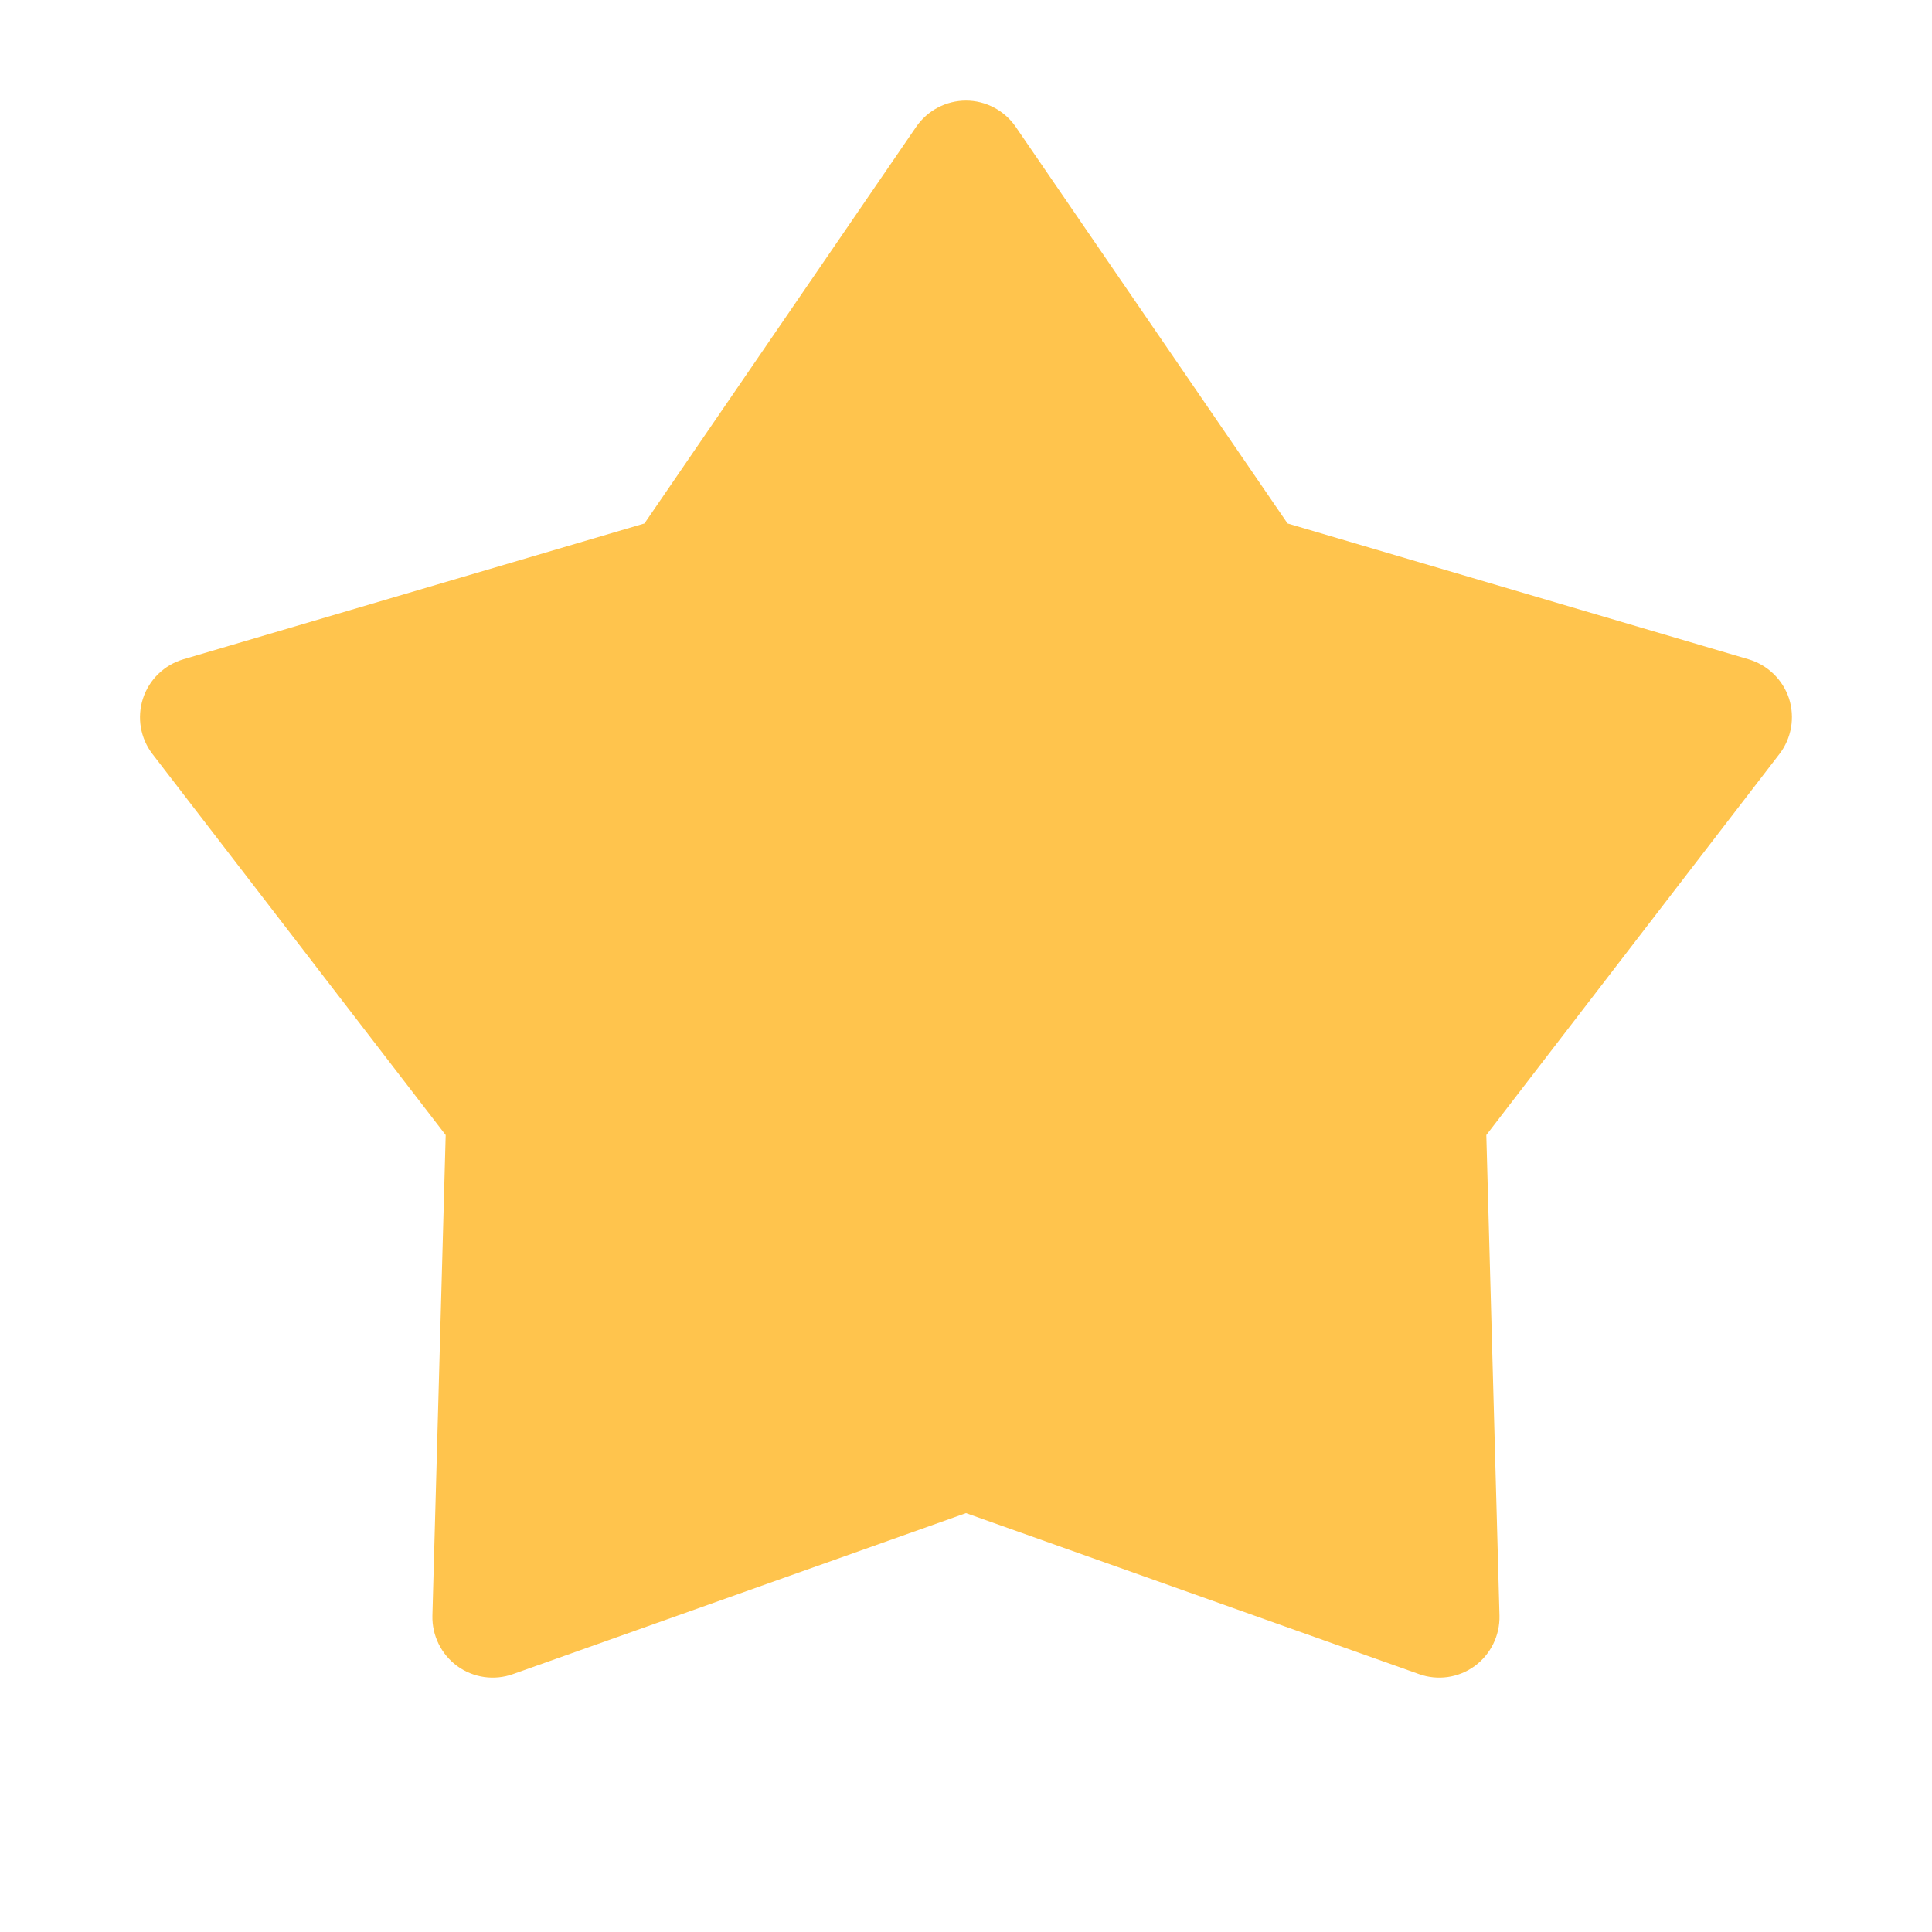 <svg width="16" height="16" viewBox="0 0 16 16" fill="none" xmlns="http://www.w3.org/2000/svg">
<g clip-path="url(#clip0_4004_217)">
<path d="M8.412 1.051C8.319 0.915 8.164 0.833 8 0.833C7.835 0.833 7.68 0.915 7.587 1.051L5.337 4.335L1.518 5.46C1.36 5.507 1.235 5.628 1.184 5.785C1.133 5.942 1.162 6.114 1.263 6.245L3.691 9.4L3.581 13.38C3.577 13.544 3.654 13.701 3.787 13.798C3.921 13.895 4.093 13.92 4.249 13.864L8 12.531L11.751 13.864C11.906 13.92 12.079 13.895 12.212 13.798C12.345 13.701 12.422 13.544 12.418 13.38L12.309 9.4L14.736 6.245C14.837 6.114 14.866 5.942 14.816 5.785C14.764 5.628 14.639 5.507 14.481 5.46L10.663 4.335L8.412 1.051Z" fill="#FFC44D"/>
</g>
<defs>
<clipPath id="clip0_4004_217">
<rect width="16" height="16" fill="white"/>
</clipPath>
</defs>
</svg>
